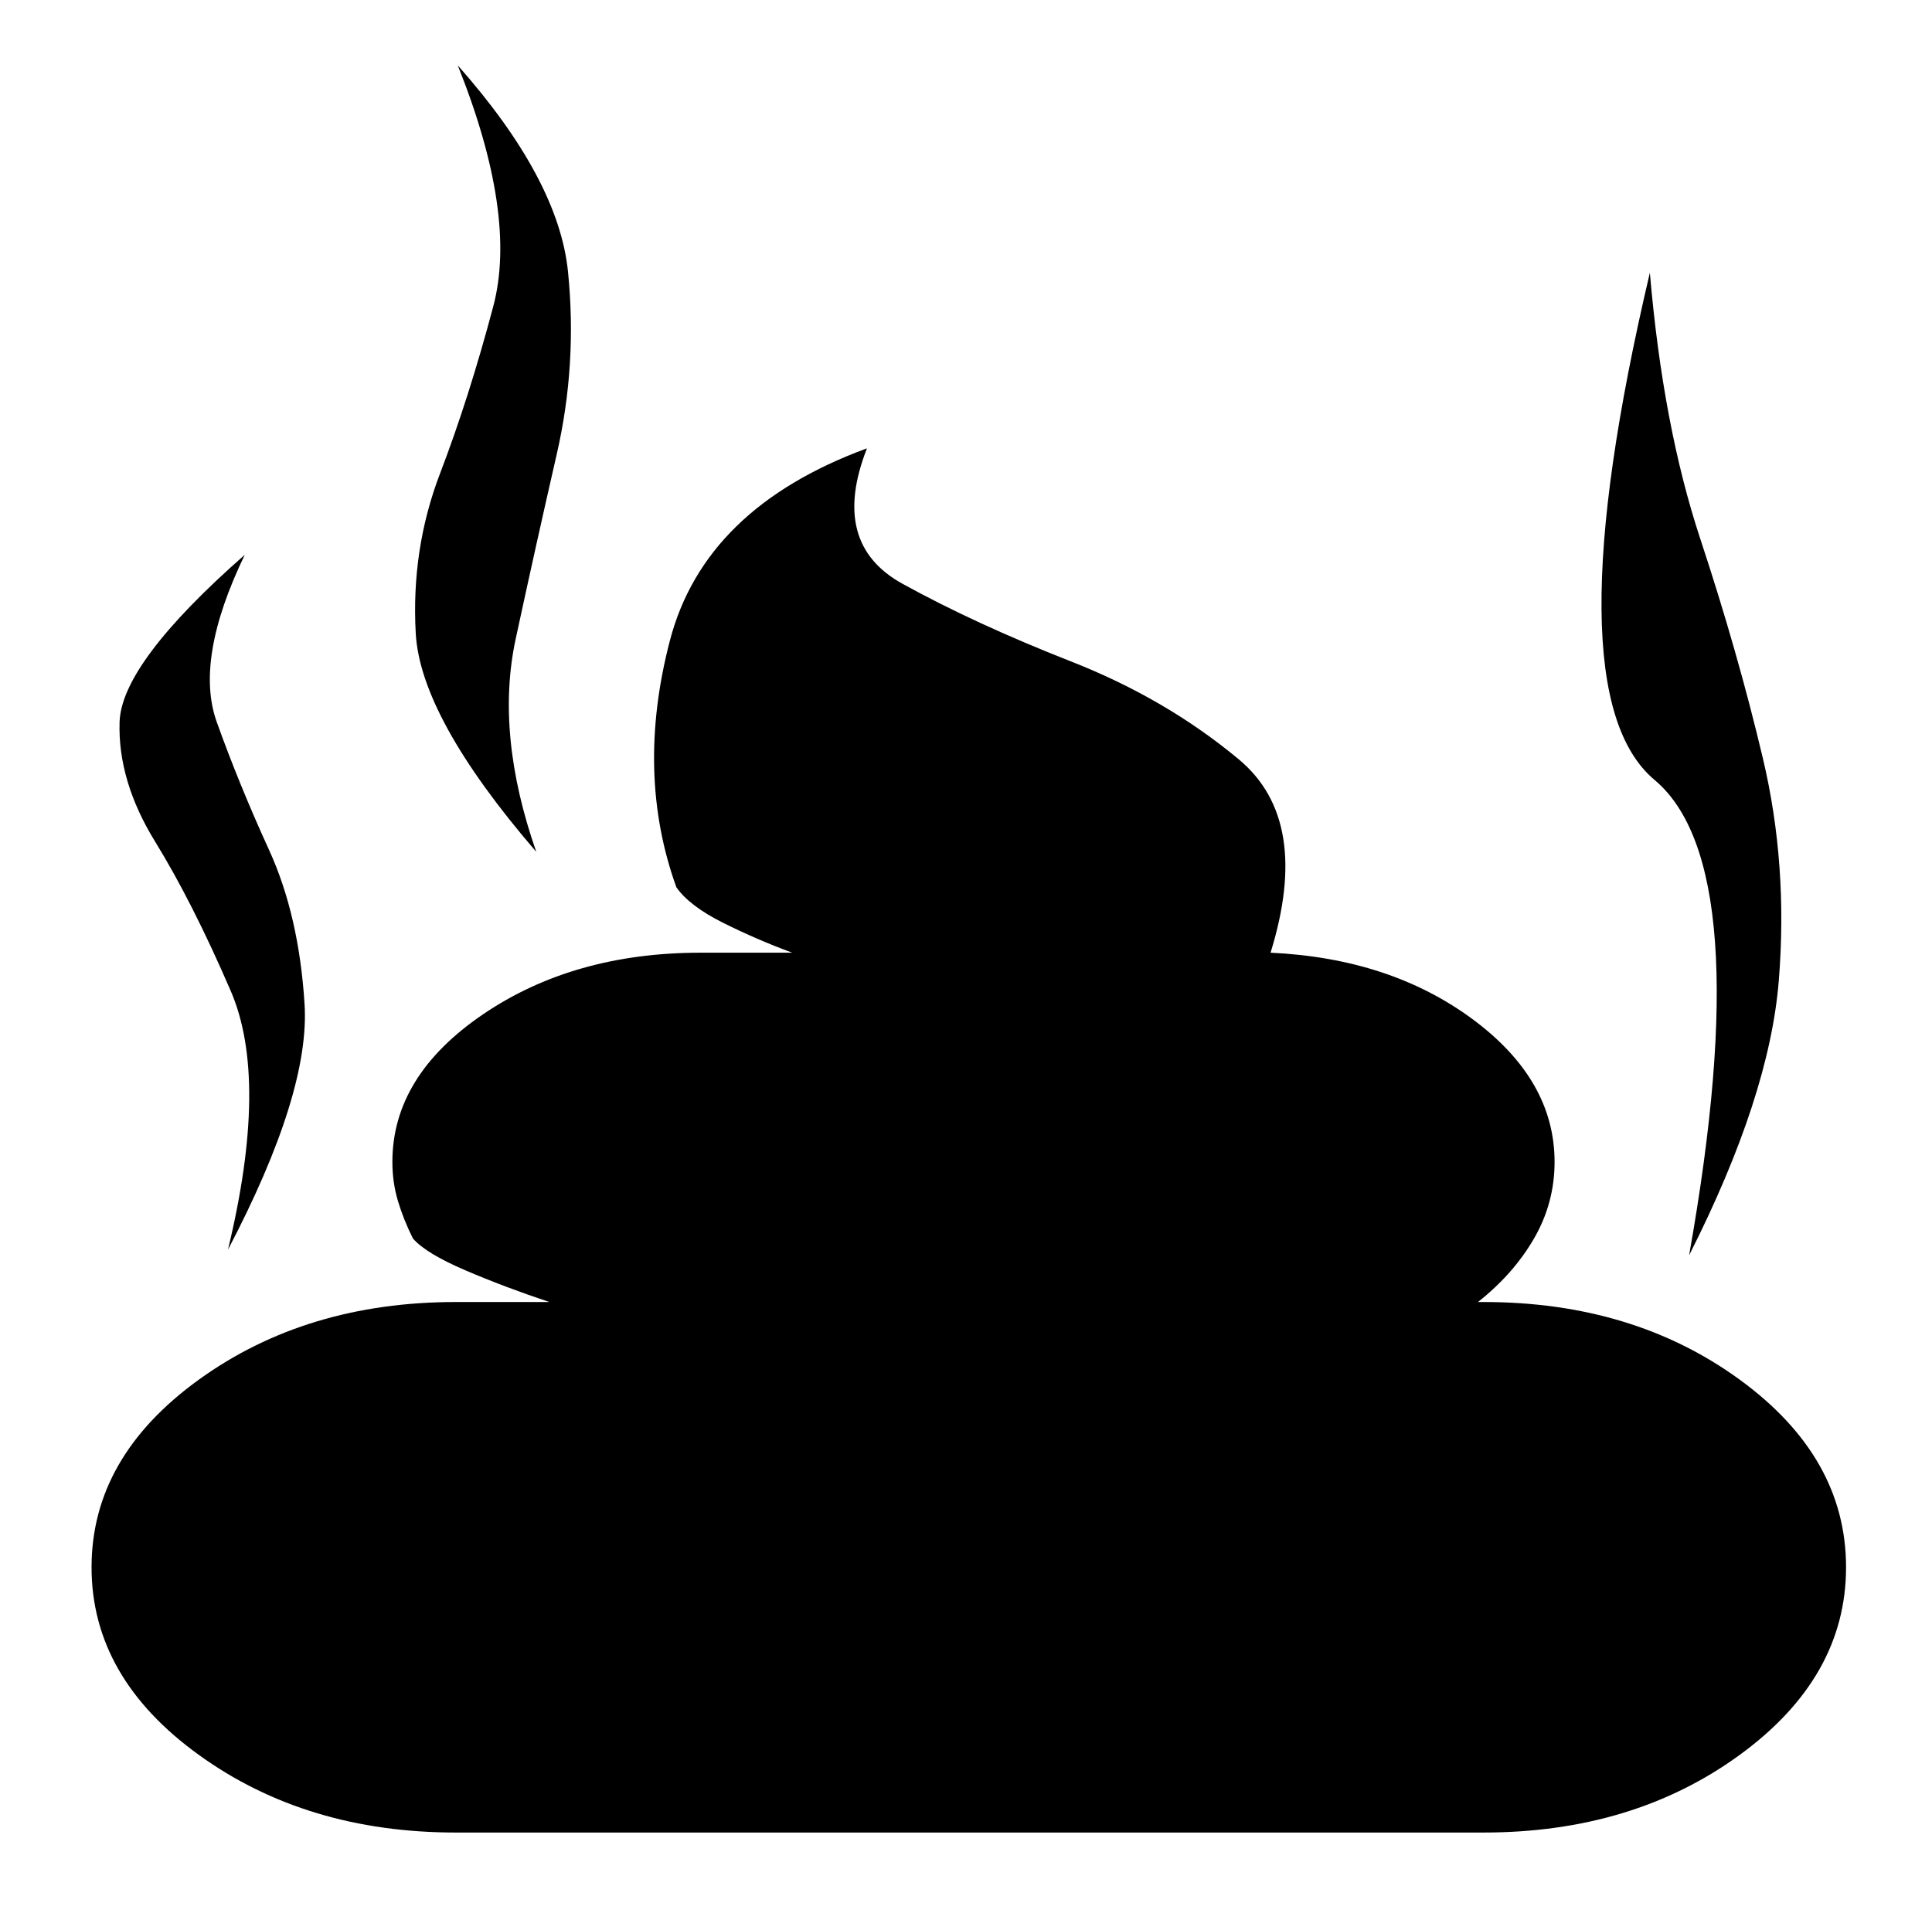 <svg xmlns="http://www.w3.org/2000/svg" viewBox="-10 0 1034 1024"><path d="M784 697h-3q19-15 30-34t11-41q0-44-44-76.5T670 510q22-71-17-103.5T563 354t-90-41.5-19-72.5q-87 32-105.5 103t3.5 132q7 10 25 19t37 16h-49q-68 0-116.5 33T200 622q0 11 3 21t8 20q7 8 28 17t45 17h-50q-80 0-137.5 41.5T39 839t57.5 100.5T234 981h550q80 0 137-41.5T978 839t-57-100.5T784 697zm-672-28q44-84 41-131.5T134 455t-28-68.5 15-89.5q-66 58-67 89.5t19 64 40.5 80T112 669zm782 3q43-85 48-147t-8.5-119T900 288.5 873 146q-53 225 2.5 271.5T894 672zM277 456q-22-63-11-114t22-99 6-97.5T235 35q32 80 19 129t-28.5 89.5-13 85.5T277 456z"/></svg>